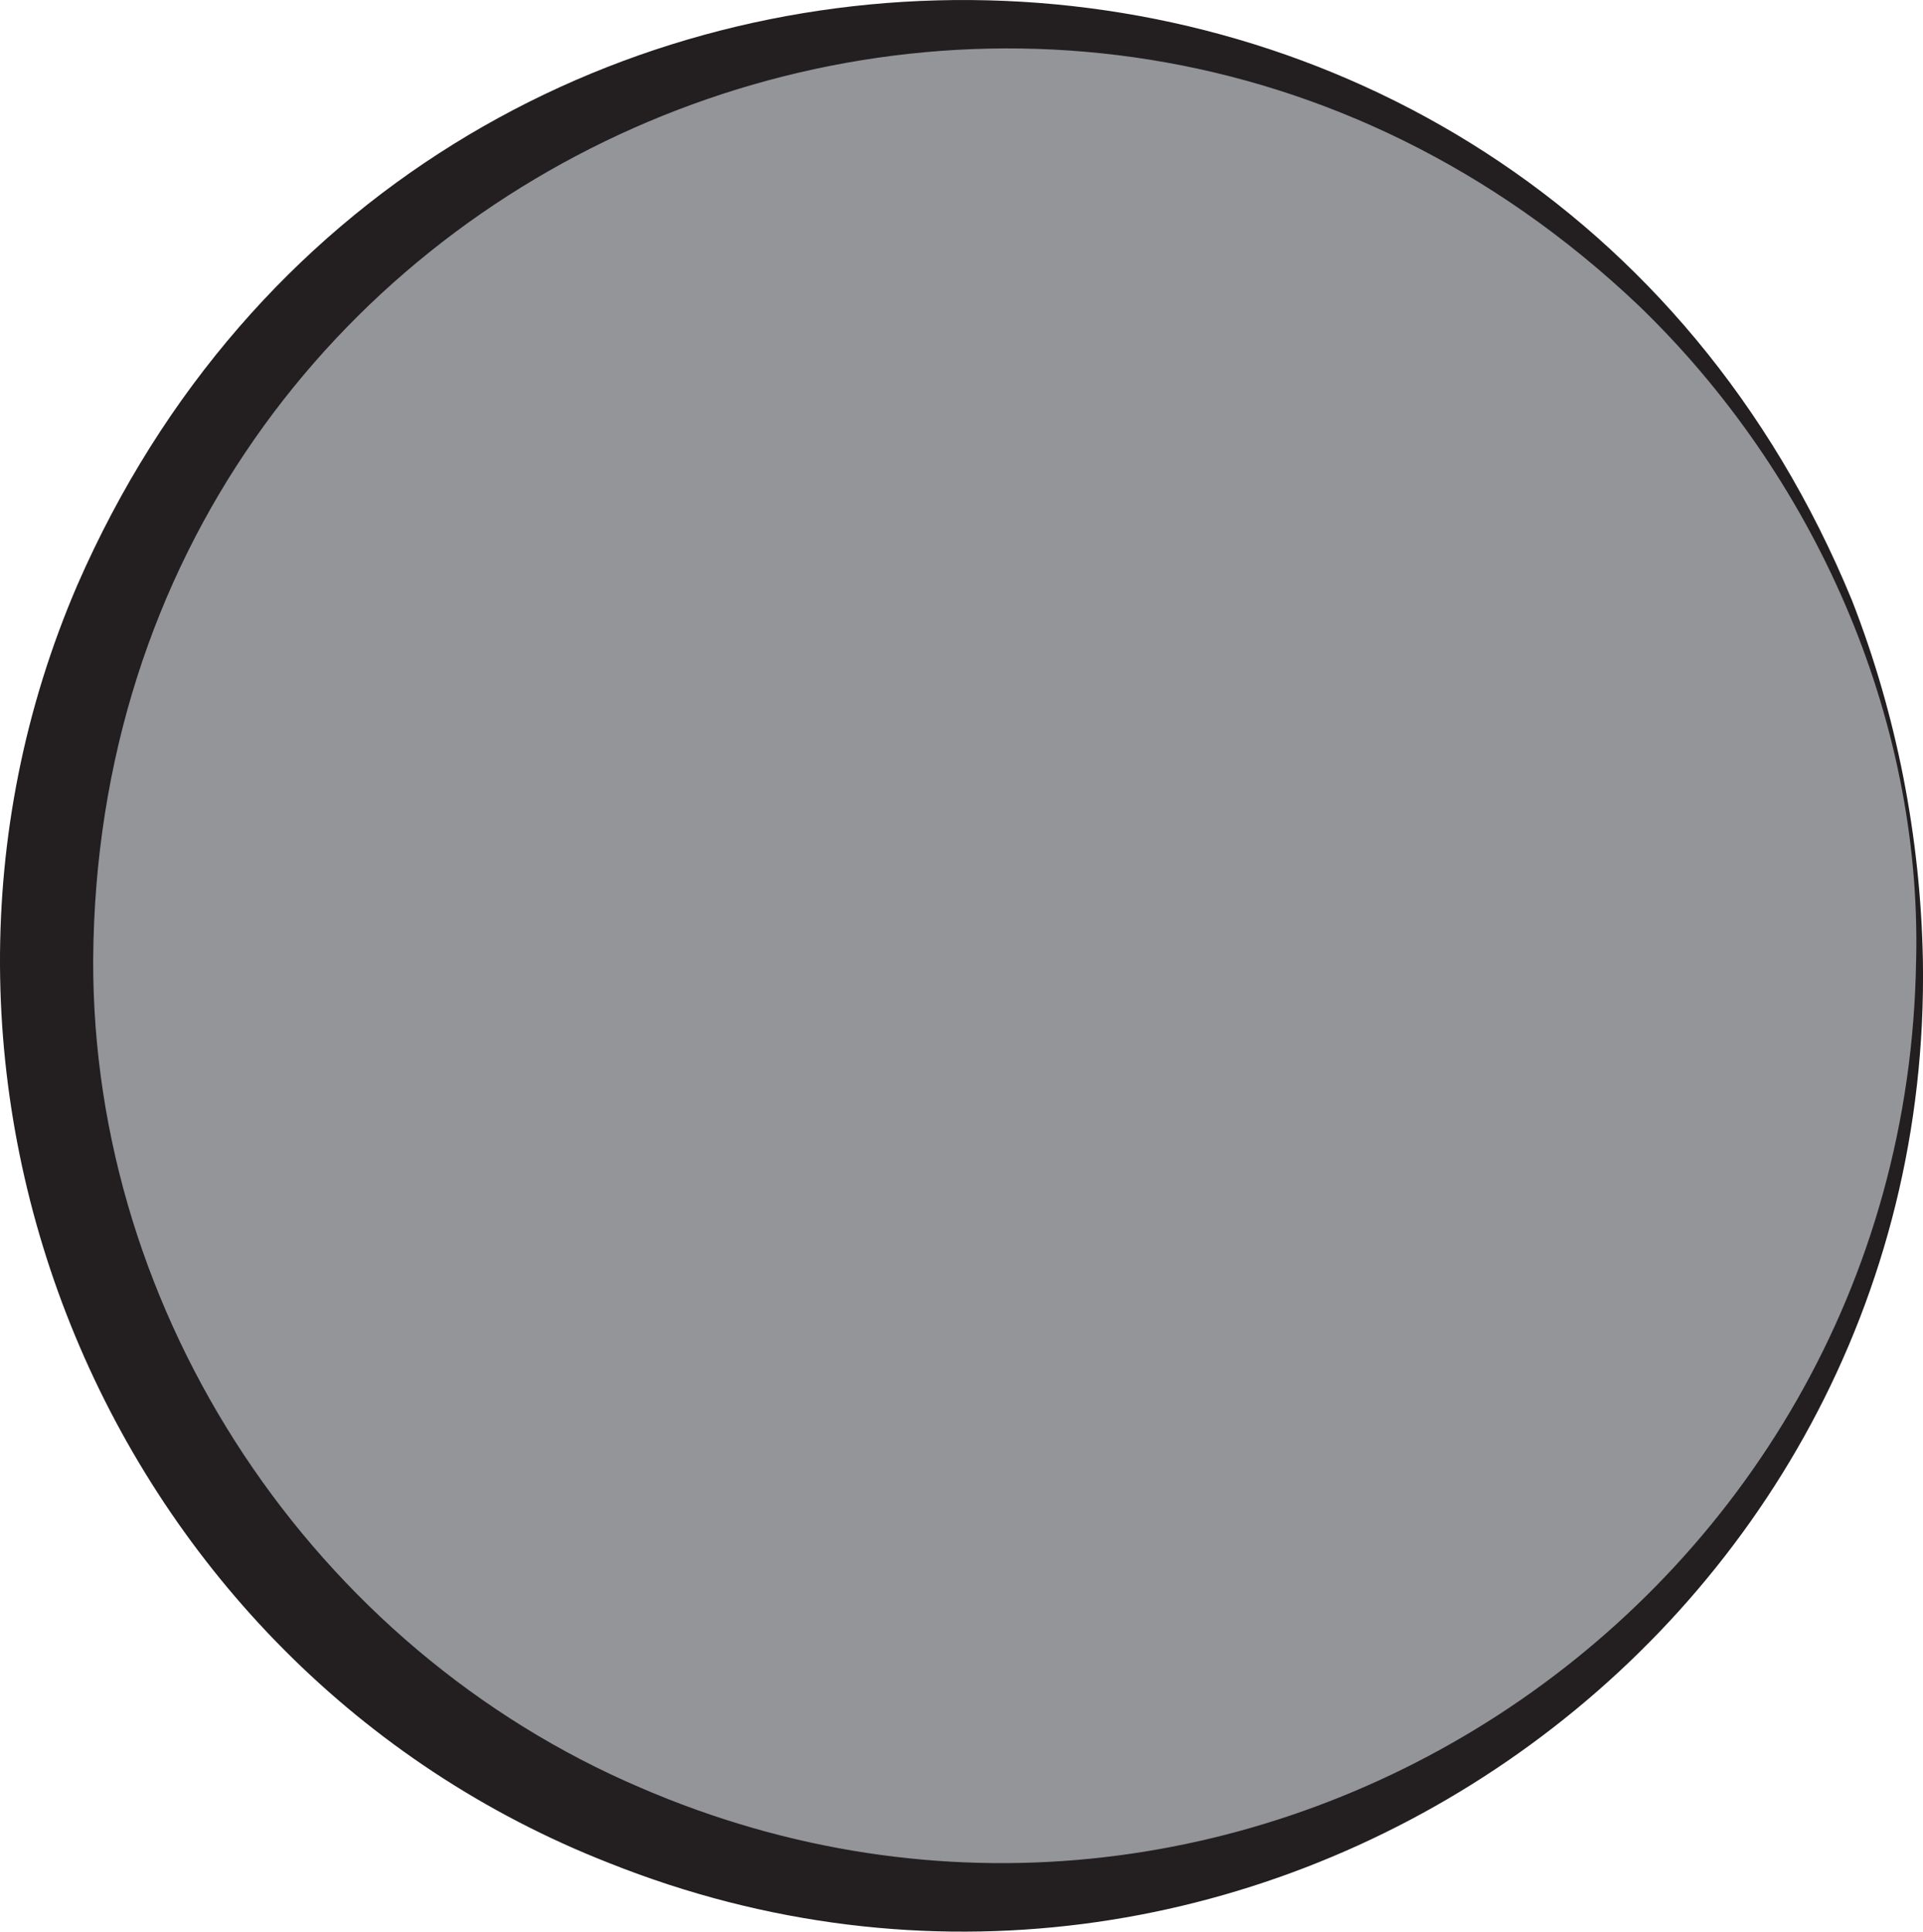 <?xml version="1.0" encoding="UTF-8"?>
<svg id="Layer_1" data-name="Layer 1" xmlns="http://www.w3.org/2000/svg" viewBox="0 0 390.45 392.25">
  <defs>
    <style>
      .cls-1 {
        fill: #231f20;
      }

      .cls-2 {
        fill: #939598;
      }
    </style>
  </defs>
  <circle class="cls-2" cx="199.61" cy="194.99" r="190.13"/>
  <path class="cls-1" d="M390.43,194.99c2.27,138.1-138.48,234.54-266.75,183.33C21.73,338.4-27.52,219.23,15.7,118.81c69.73-159.66,294.02-158.18,360.33,3.11,9.08,23.23,13.92,48.13,14.4,73.07h0ZM389.06,194.99c1.16-49.67-20.87-98.8-56.42-133.02C213.77-50.75,19.92,31.05,18.92,194.99c-.19,72.2,44.79,139.69,111.1,168.02,121.28,52.39,257.08-35.88,259.03-168.02h0Z"/>
</svg>